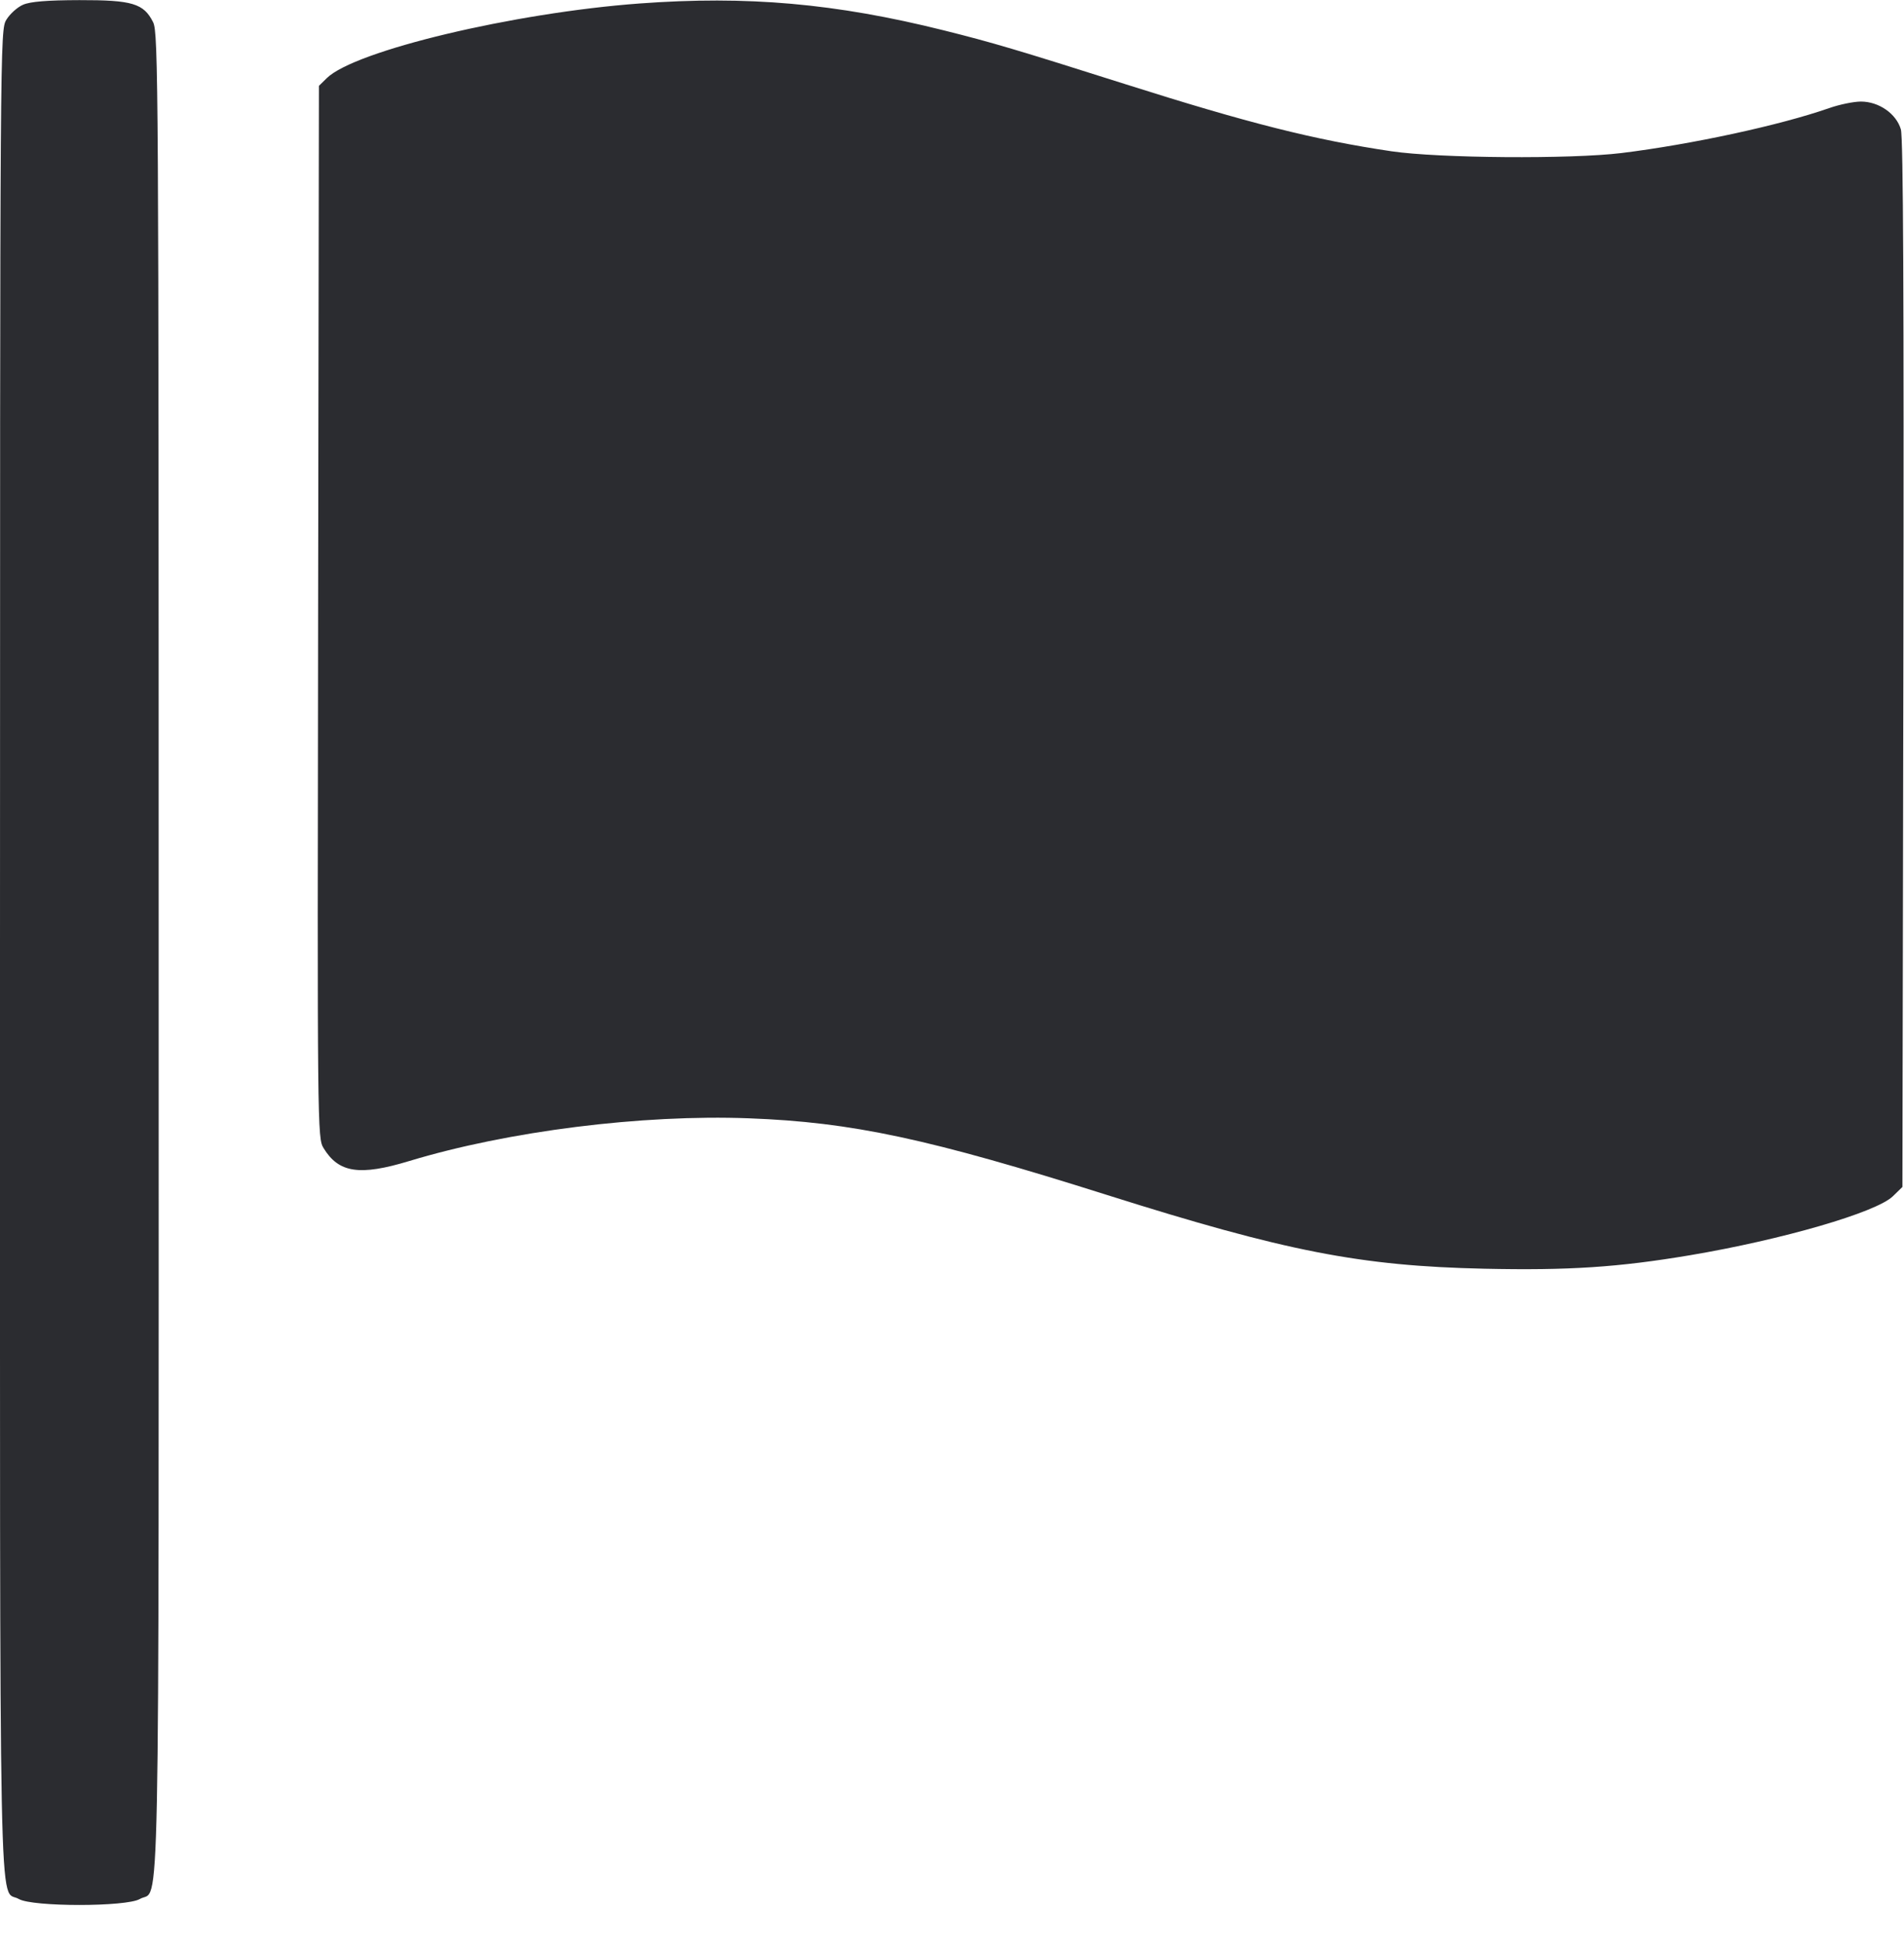 <svg width="48" height="49" viewBox="0 0 48 49" fill="none" xmlns="http://www.w3.org/2000/svg"><path d="M0.582 0.119 C 0.439 0.180,0.251 0.350,0.162 0.495 C 0.001 0.759,0.001 0.840,0.000 23.988 C -0.000 49.512,-0.039 47.561,0.474 47.864 C 0.814 48.065,3.186 48.065,3.526 47.864 C 4.039 47.561,4.000 49.508,4.000 24.028 C 4.000 2.112,3.992 0.825,3.860 0.560 C 3.623 0.086,3.334 -0.000,2.000 0.003 C 1.186 0.005,0.763 0.040,0.582 0.119 M16.120 0.088 C 12.945 0.323,8.947 1.277,8.240 1.968 L 8.040 2.164 8.020 15.422 C 8.000 28.540,8.001 28.683,8.159 28.941 C 8.540 29.564,9.067 29.643,10.320 29.263 C 12.804 28.510,16.186 28.085,18.880 28.187 C 21.483 28.285,23.412 28.698,27.920 30.123 C 32.413 31.542,34.298 31.910,37.418 31.978 C 39.549 32.024,40.793 31.942,42.600 31.639 C 44.930 31.247,47.303 30.558,47.720 30.151 L 47.960 29.917 47.984 16.738 C 48.000 7.464,47.981 3.471,47.921 3.261 C 47.806 2.866,47.367 2.560,46.914 2.560 C 46.733 2.560,46.372 2.634,46.113 2.725 C 44.874 3.158,42.652 3.638,40.880 3.857 C 39.601 4.014,36.270 3.989,35.080 3.813 C 33.136 3.525,31.478 3.107,28.369 2.121 C 25.627 1.252,25.032 1.075,23.800 0.767 C 21.066 0.084,18.835 -0.113,16.120 0.088 " fill="#2B2C30" stroke="none" fill-rule="evenodd"></path></svg>